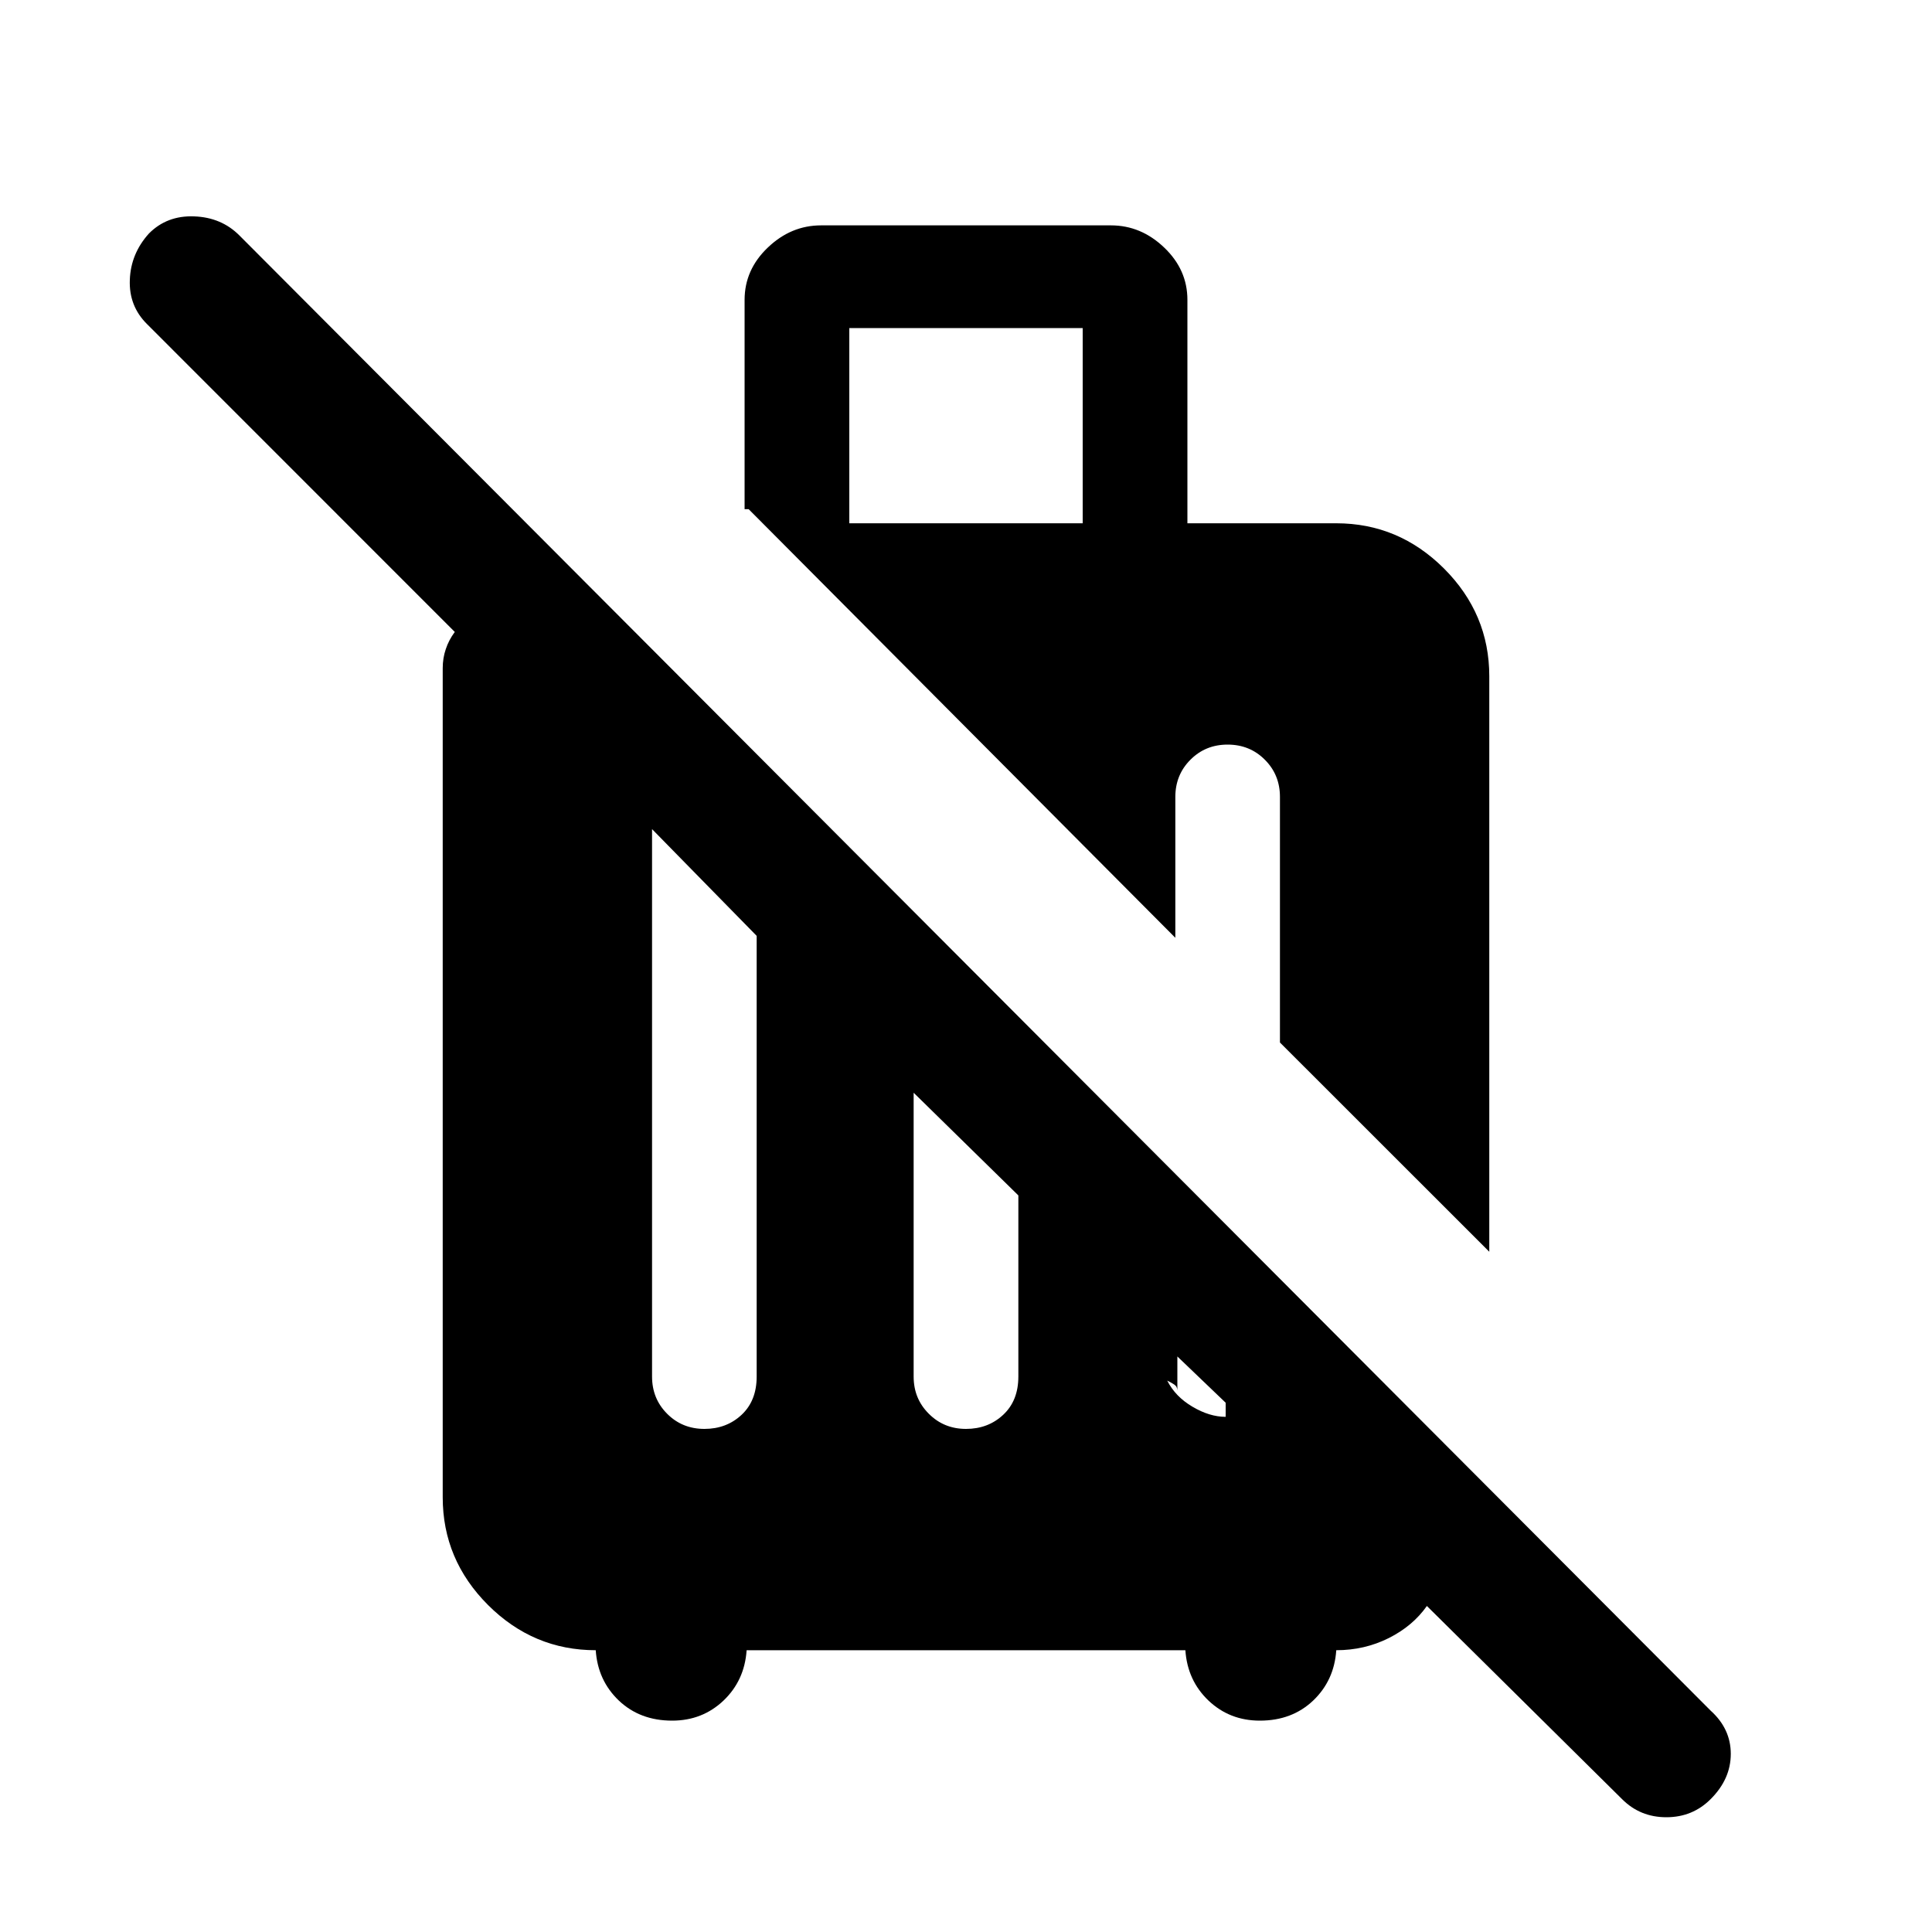 <svg xmlns="http://www.w3.org/2000/svg" height="20" width="20"><path d="M17.708 18.625Q17.521 18.812 17.25 18.812Q16.979 18.812 16.792 18.625L14.771 16.625Q14.625 16.833 14.375 16.958Q14.125 17.083 13.833 17.083Q13.812 17.396 13.594 17.604Q13.375 17.812 13.042 17.812Q12.729 17.812 12.51 17.604Q12.292 17.396 12.271 17.083H7.729Q7.708 17.396 7.49 17.604Q7.271 17.812 6.958 17.812Q6.625 17.812 6.406 17.604Q6.188 17.396 6.167 17.083Q5.521 17.083 5.052 16.615Q4.583 16.146 4.583 15.5V6.917Q4.583 6.812 4.615 6.719Q4.646 6.625 4.708 6.542L1.521 3.354Q1.333 3.167 1.344 2.896Q1.354 2.625 1.542 2.417Q1.729 2.229 2.01 2.24Q2.292 2.25 2.479 2.438L17.708 17.708Q17.917 17.896 17.917 18.156Q17.917 18.417 17.708 18.625ZM7.292 14.792Q7.521 14.792 7.677 14.646Q7.833 14.5 7.833 14.25V9.688L6.75 8.583V14.25Q6.75 14.479 6.906 14.635Q7.062 14.792 7.292 14.792ZM10 14.792Q10.229 14.792 10.385 14.646Q10.542 14.5 10.542 14.25V12.375L9.458 11.312V14.25Q9.458 14.479 9.615 14.635Q9.771 14.792 10 14.792ZM12.688 14.521 12.188 14.042V14.396Q12.188 14.354 12.156 14.333Q12.125 14.312 12.083 14.292Q12.167 14.458 12.344 14.562Q12.521 14.667 12.688 14.667ZM15.417 12.958 13.25 10.792V8.25Q13.25 8.021 13.094 7.865Q12.938 7.708 12.708 7.708Q12.479 7.708 12.323 7.865Q12.167 8.021 12.167 8.25V9.708L7.75 5.271H7.708V3.104Q7.708 2.792 7.948 2.563Q8.188 2.333 8.5 2.333H11.5Q11.812 2.333 12.052 2.563Q12.292 2.792 12.292 3.104V5.417H13.833Q14.479 5.417 14.948 5.885Q15.417 6.354 15.417 7ZM11.208 5.417V3.396H8.792V5.417Z"/></svg>
